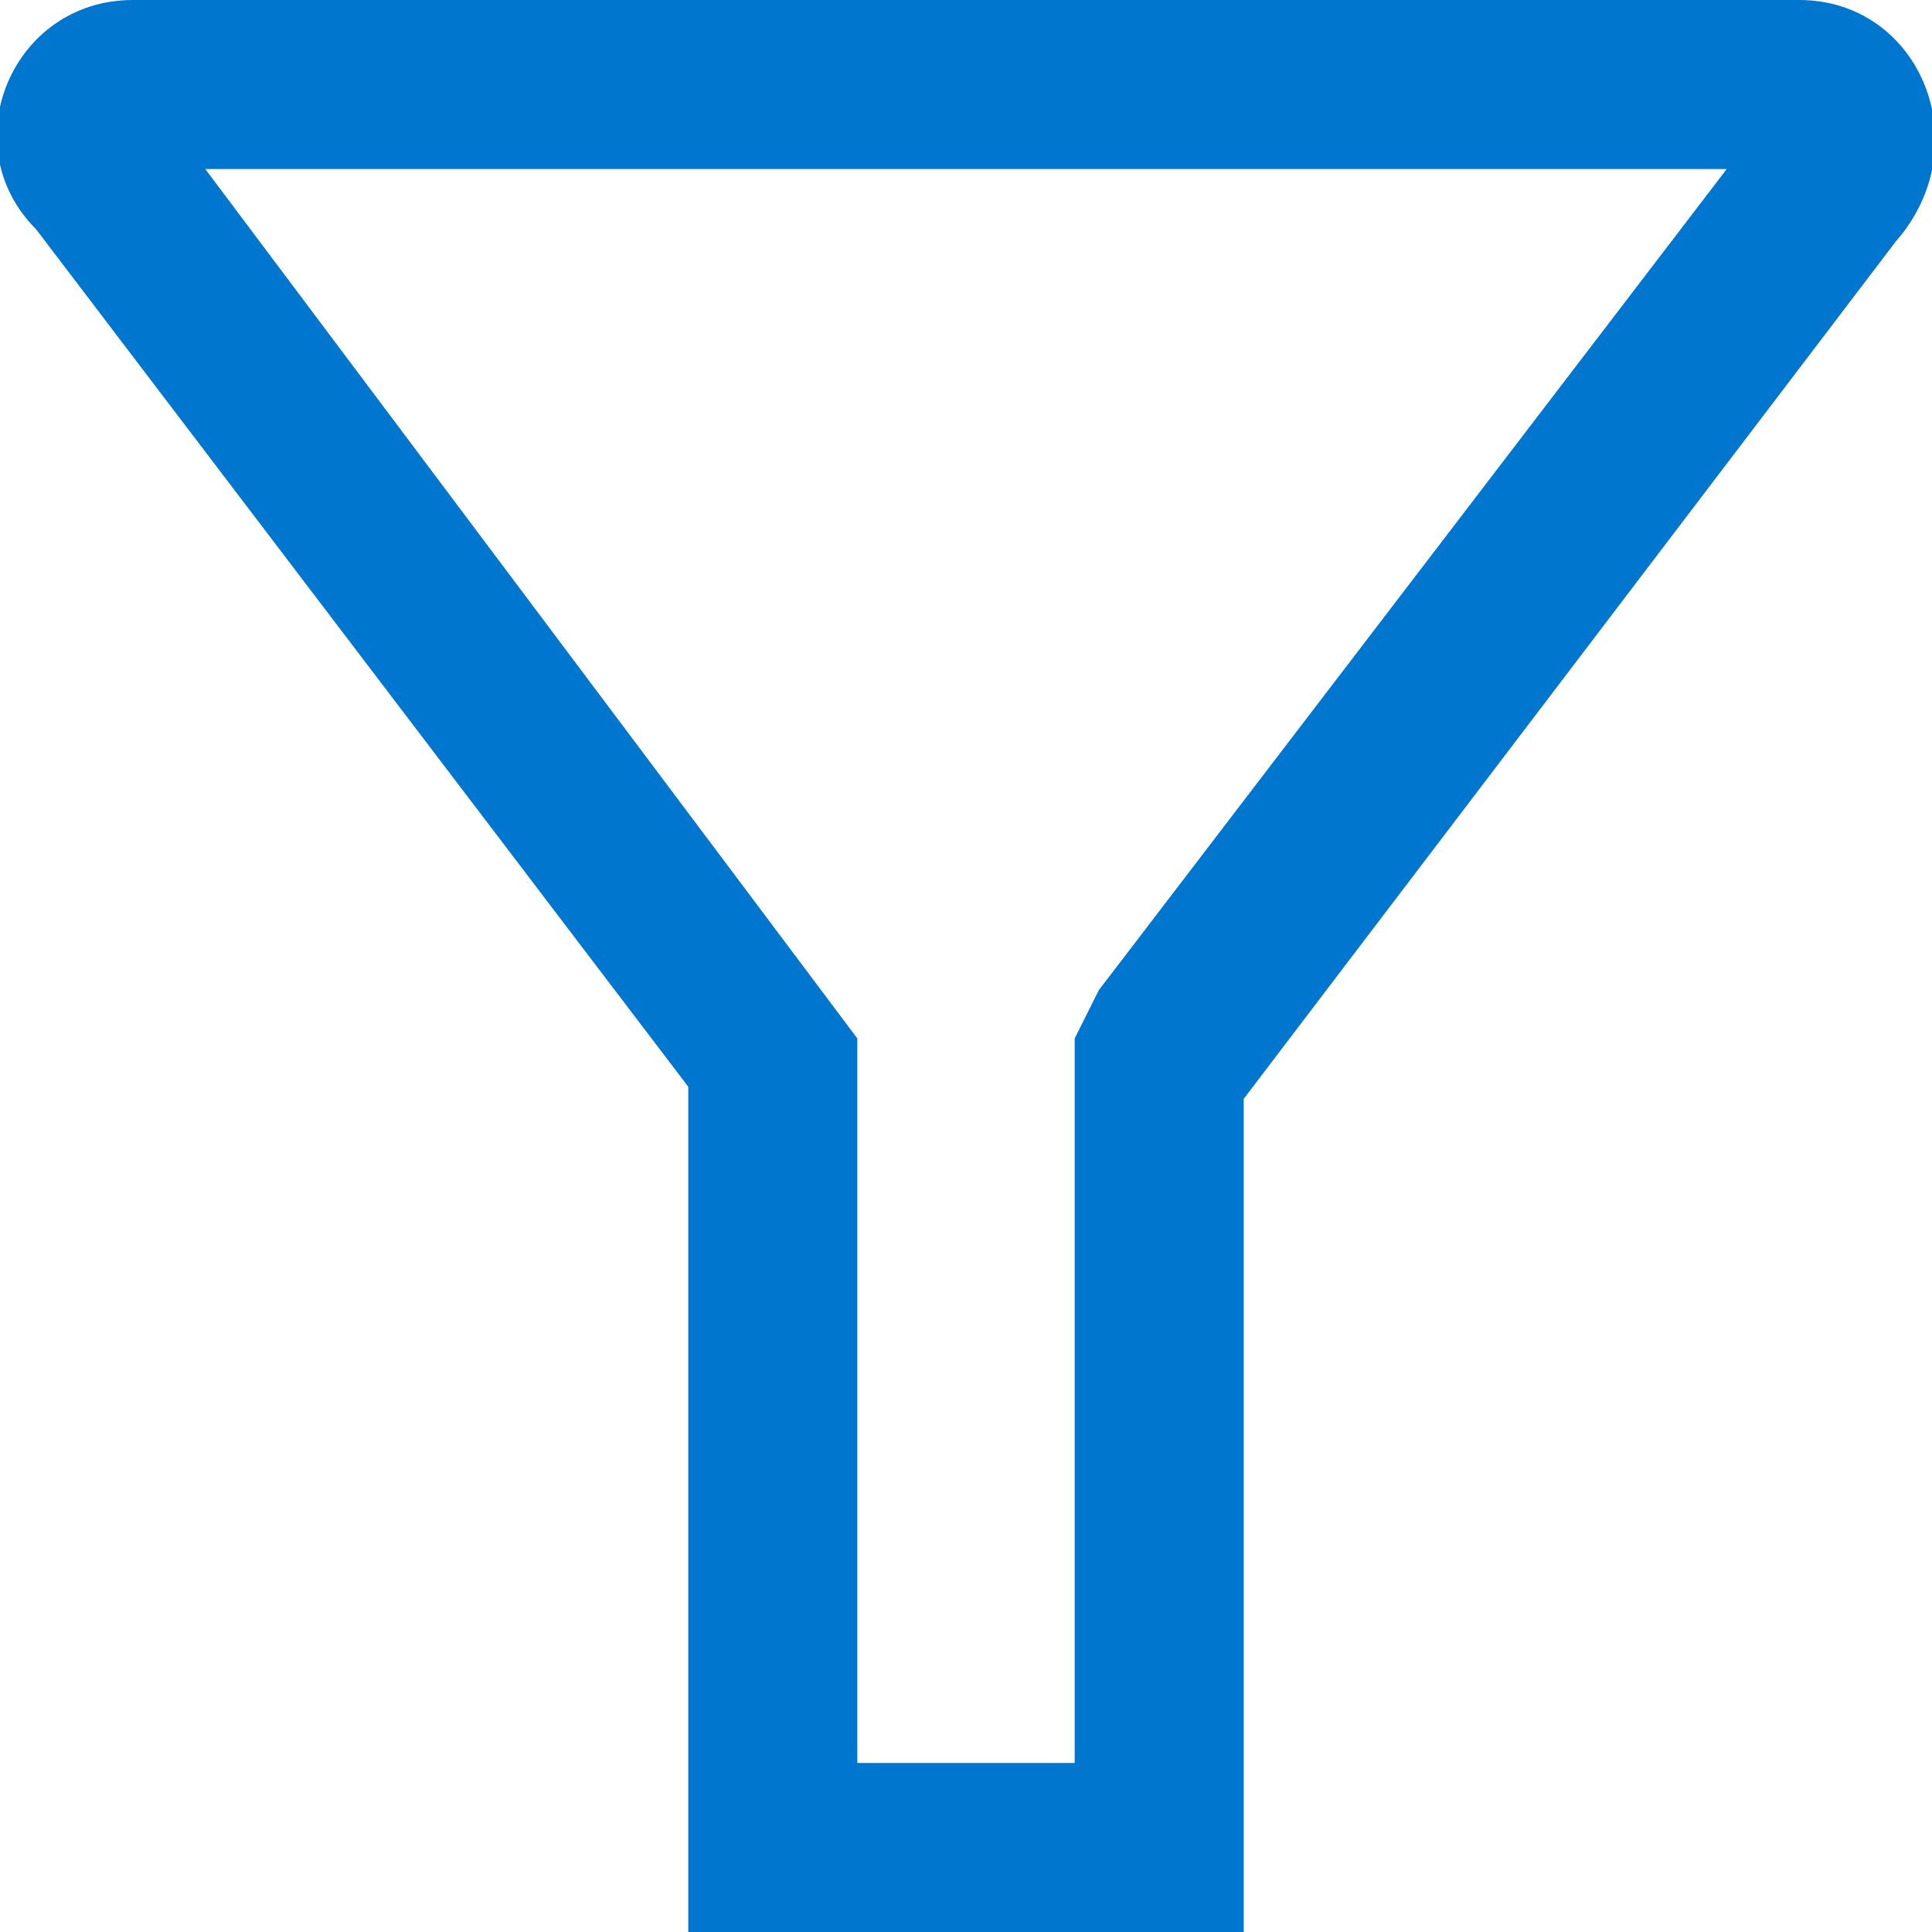 <?xml version="1.0" encoding="utf-8"?>
<!-- Generator: Adobe Illustrator 25.3.1, SVG Export Plug-In . SVG Version: 6.00 Build 0)  -->
<svg version="1.1" id="svg" xmlns="http://www.w3.org/2000/svg" xmlns:xlink="http://www.w3.org/1999/xlink" x="0px" y="0px"
	 width="16px" height="16px" viewBox="0 0 16 16" style="enable-background:new 0 0 16 16;" xml:space="preserve">
<style type="text/css">
	.st0{fill:#0076CE;}
</style>
<path id="XMLID_3_" class="st0" d="M14.3,1.4L9.1,8.2L8.9,8.6v0.5v5.5H7.1V9.1V8.6L6.8,8.2L1.7,1.4H14.3 M14.9,0H1.1
	c-1,0-1.5,1.2-0.8,1.9L5.7,9v7h4.6V9.1L15.7,2C16.4,1.2,15.9,0,14.9,0L14.9,0z"/>
</svg>
